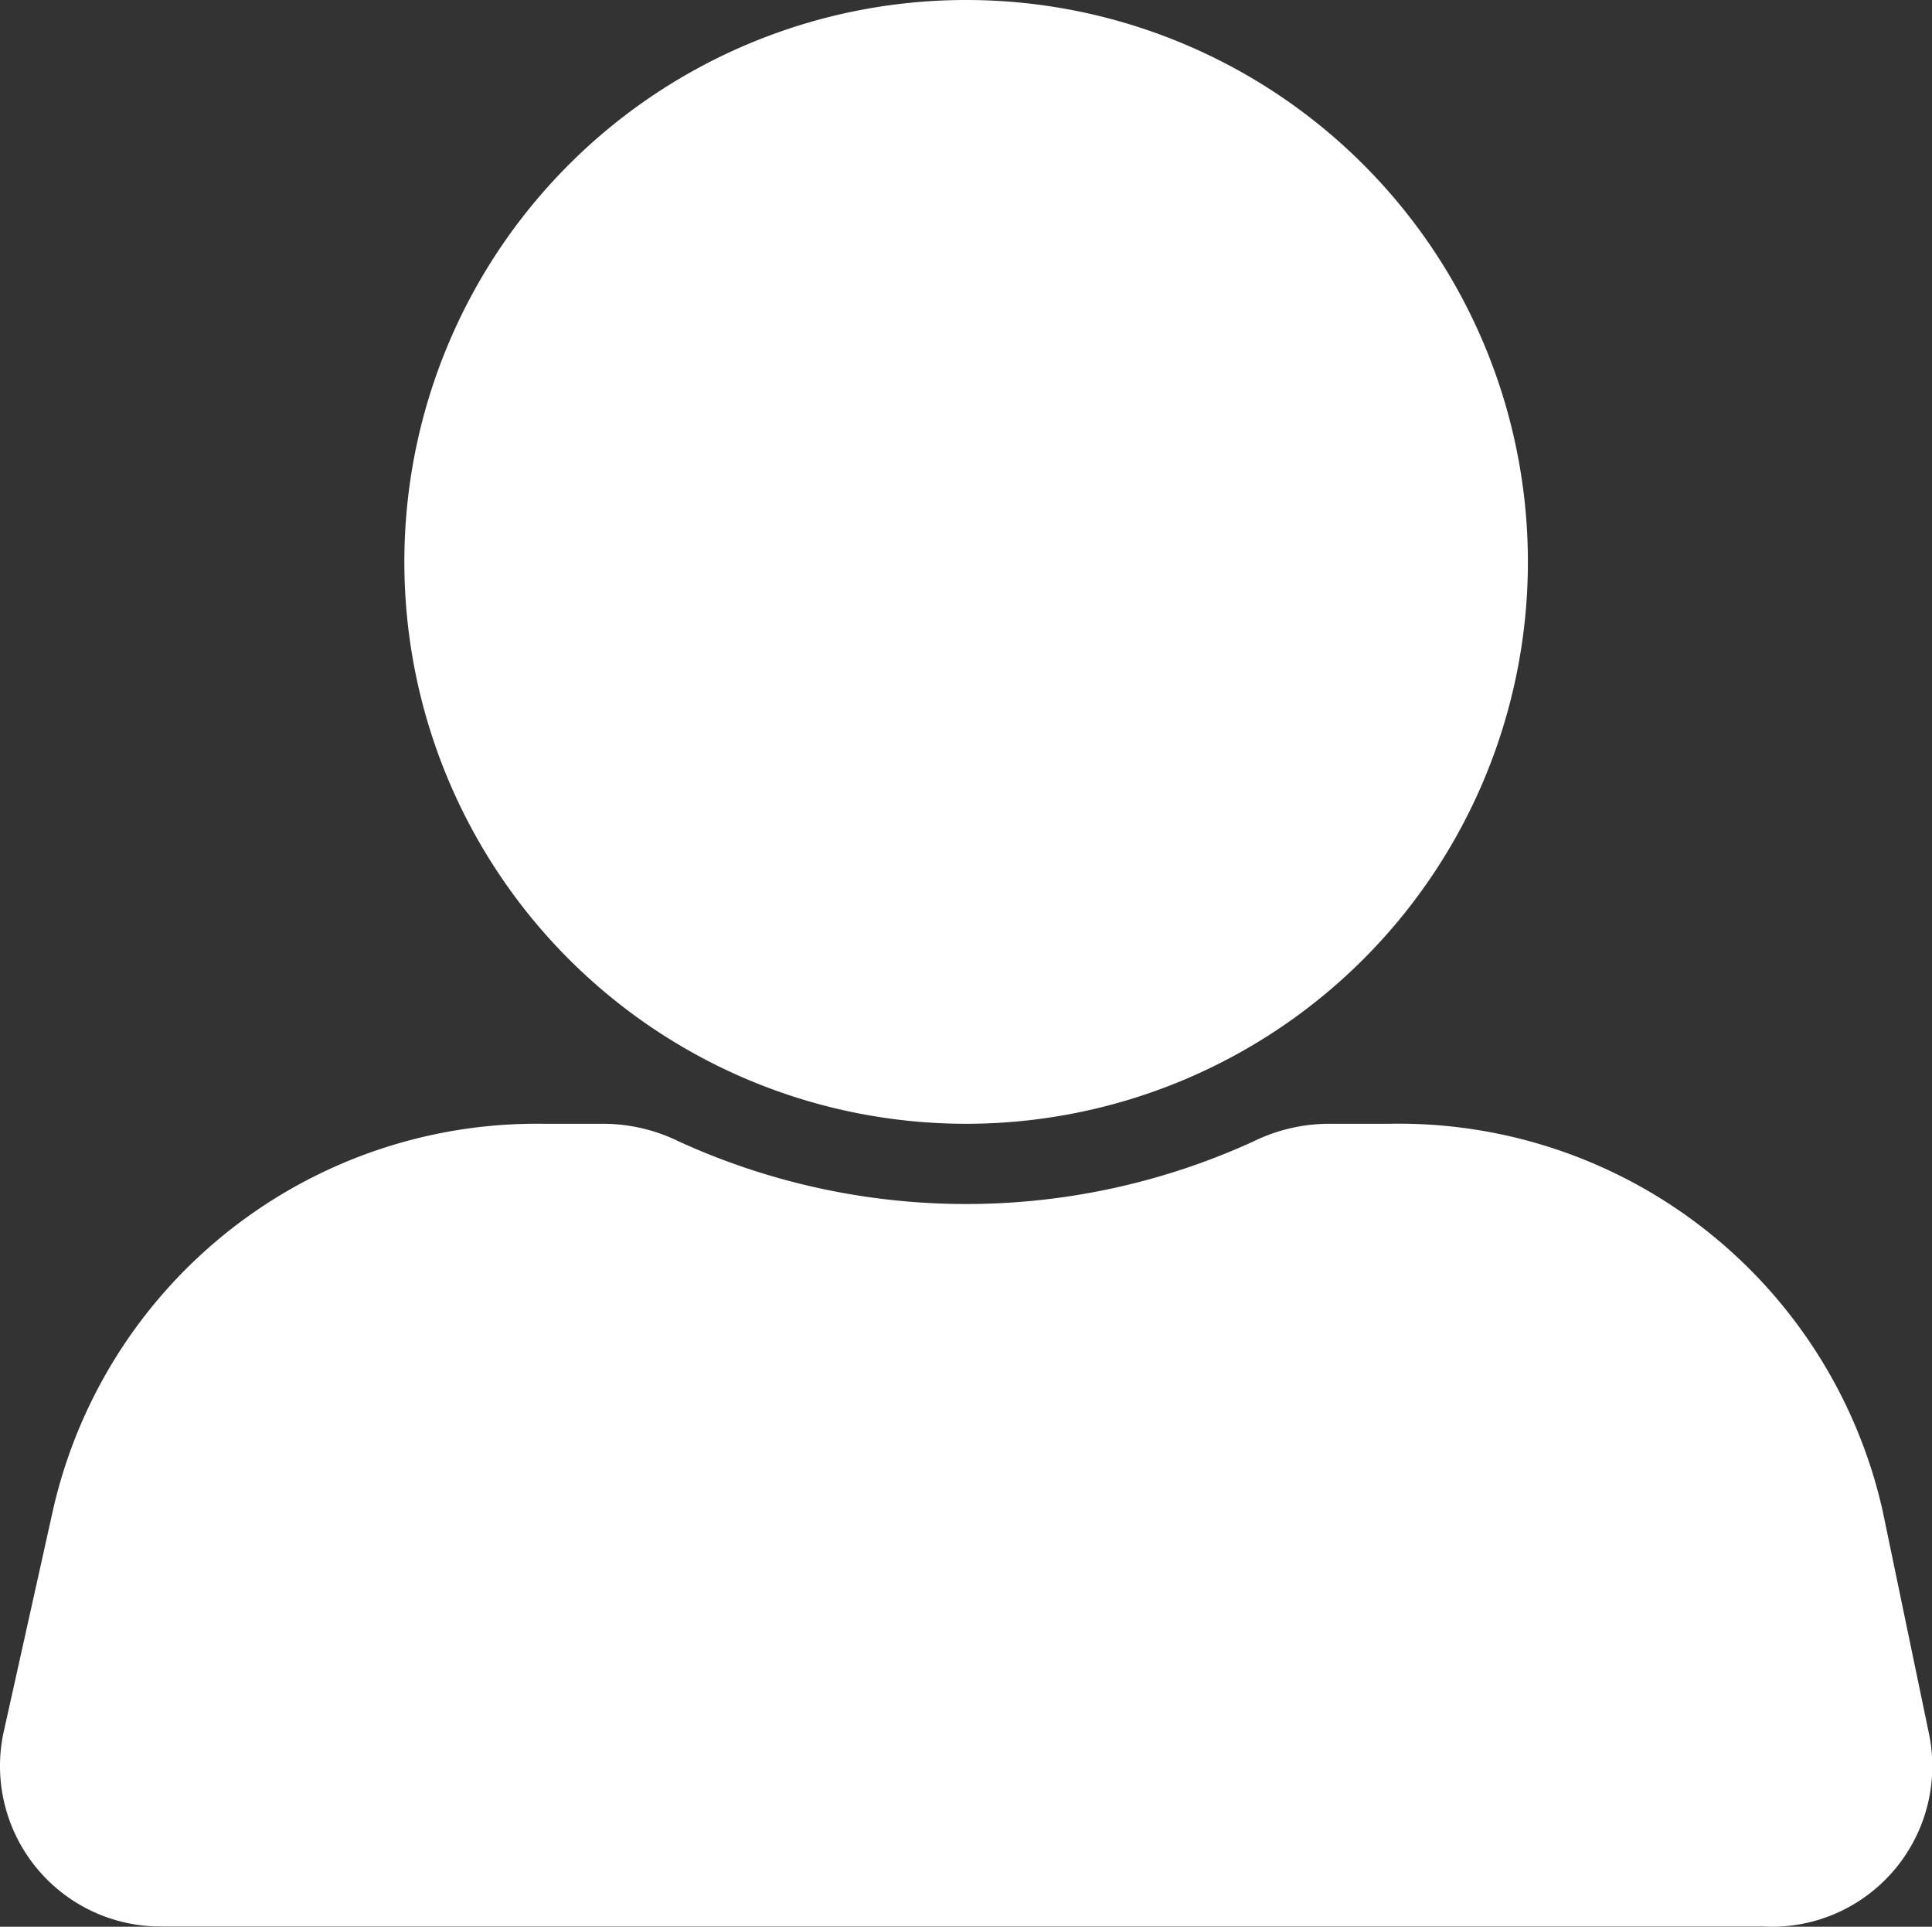 <?xml version="1.0" standalone="no"?><!DOCTYPE svg PUBLIC "-//W3C//DTD SVG 1.1//EN" "http://www.w3.org/Graphics/SVG/1.1/DTD/svg11.dtd"><svg t="1724738065051" class="icon" viewBox="0 0 1027 1024" version="1.1" xmlns="http://www.w3.org/2000/svg" p-id="1004" xmlns:xlink="http://www.w3.org/1999/xlink" width="200.586" height="200"><rect x="0" y="0" width="1027" height="1024" fill="#333333" stroke="none"/><path d="M513.566 298.622m-298.622 0a298.622 298.622 0 1 0 597.245 0 298.622 298.622 0 1 0-597.245 0Z" fill="#ffffff" p-id="1005"></path><path d="M1025.49 921.89l-24.743-119.022A263.641 263.641 0 0 0 738.386 597.245h-32.422a91.72 91.72 0 0 0-39.674 9.385 367.306 367.306 0 0 1-305.448 0 91.72 91.72 0 0 0-39.674-9.385h-32.422a263.641 263.641 0 0 0-260.655 205.623L1.642 921.89A85.321 85.321 0 0 0 86.963 1023.848h849.794A85.321 85.321 0 0 0 1025.49 921.89z" fill="#ffffff" p-id="1006"></path></svg>